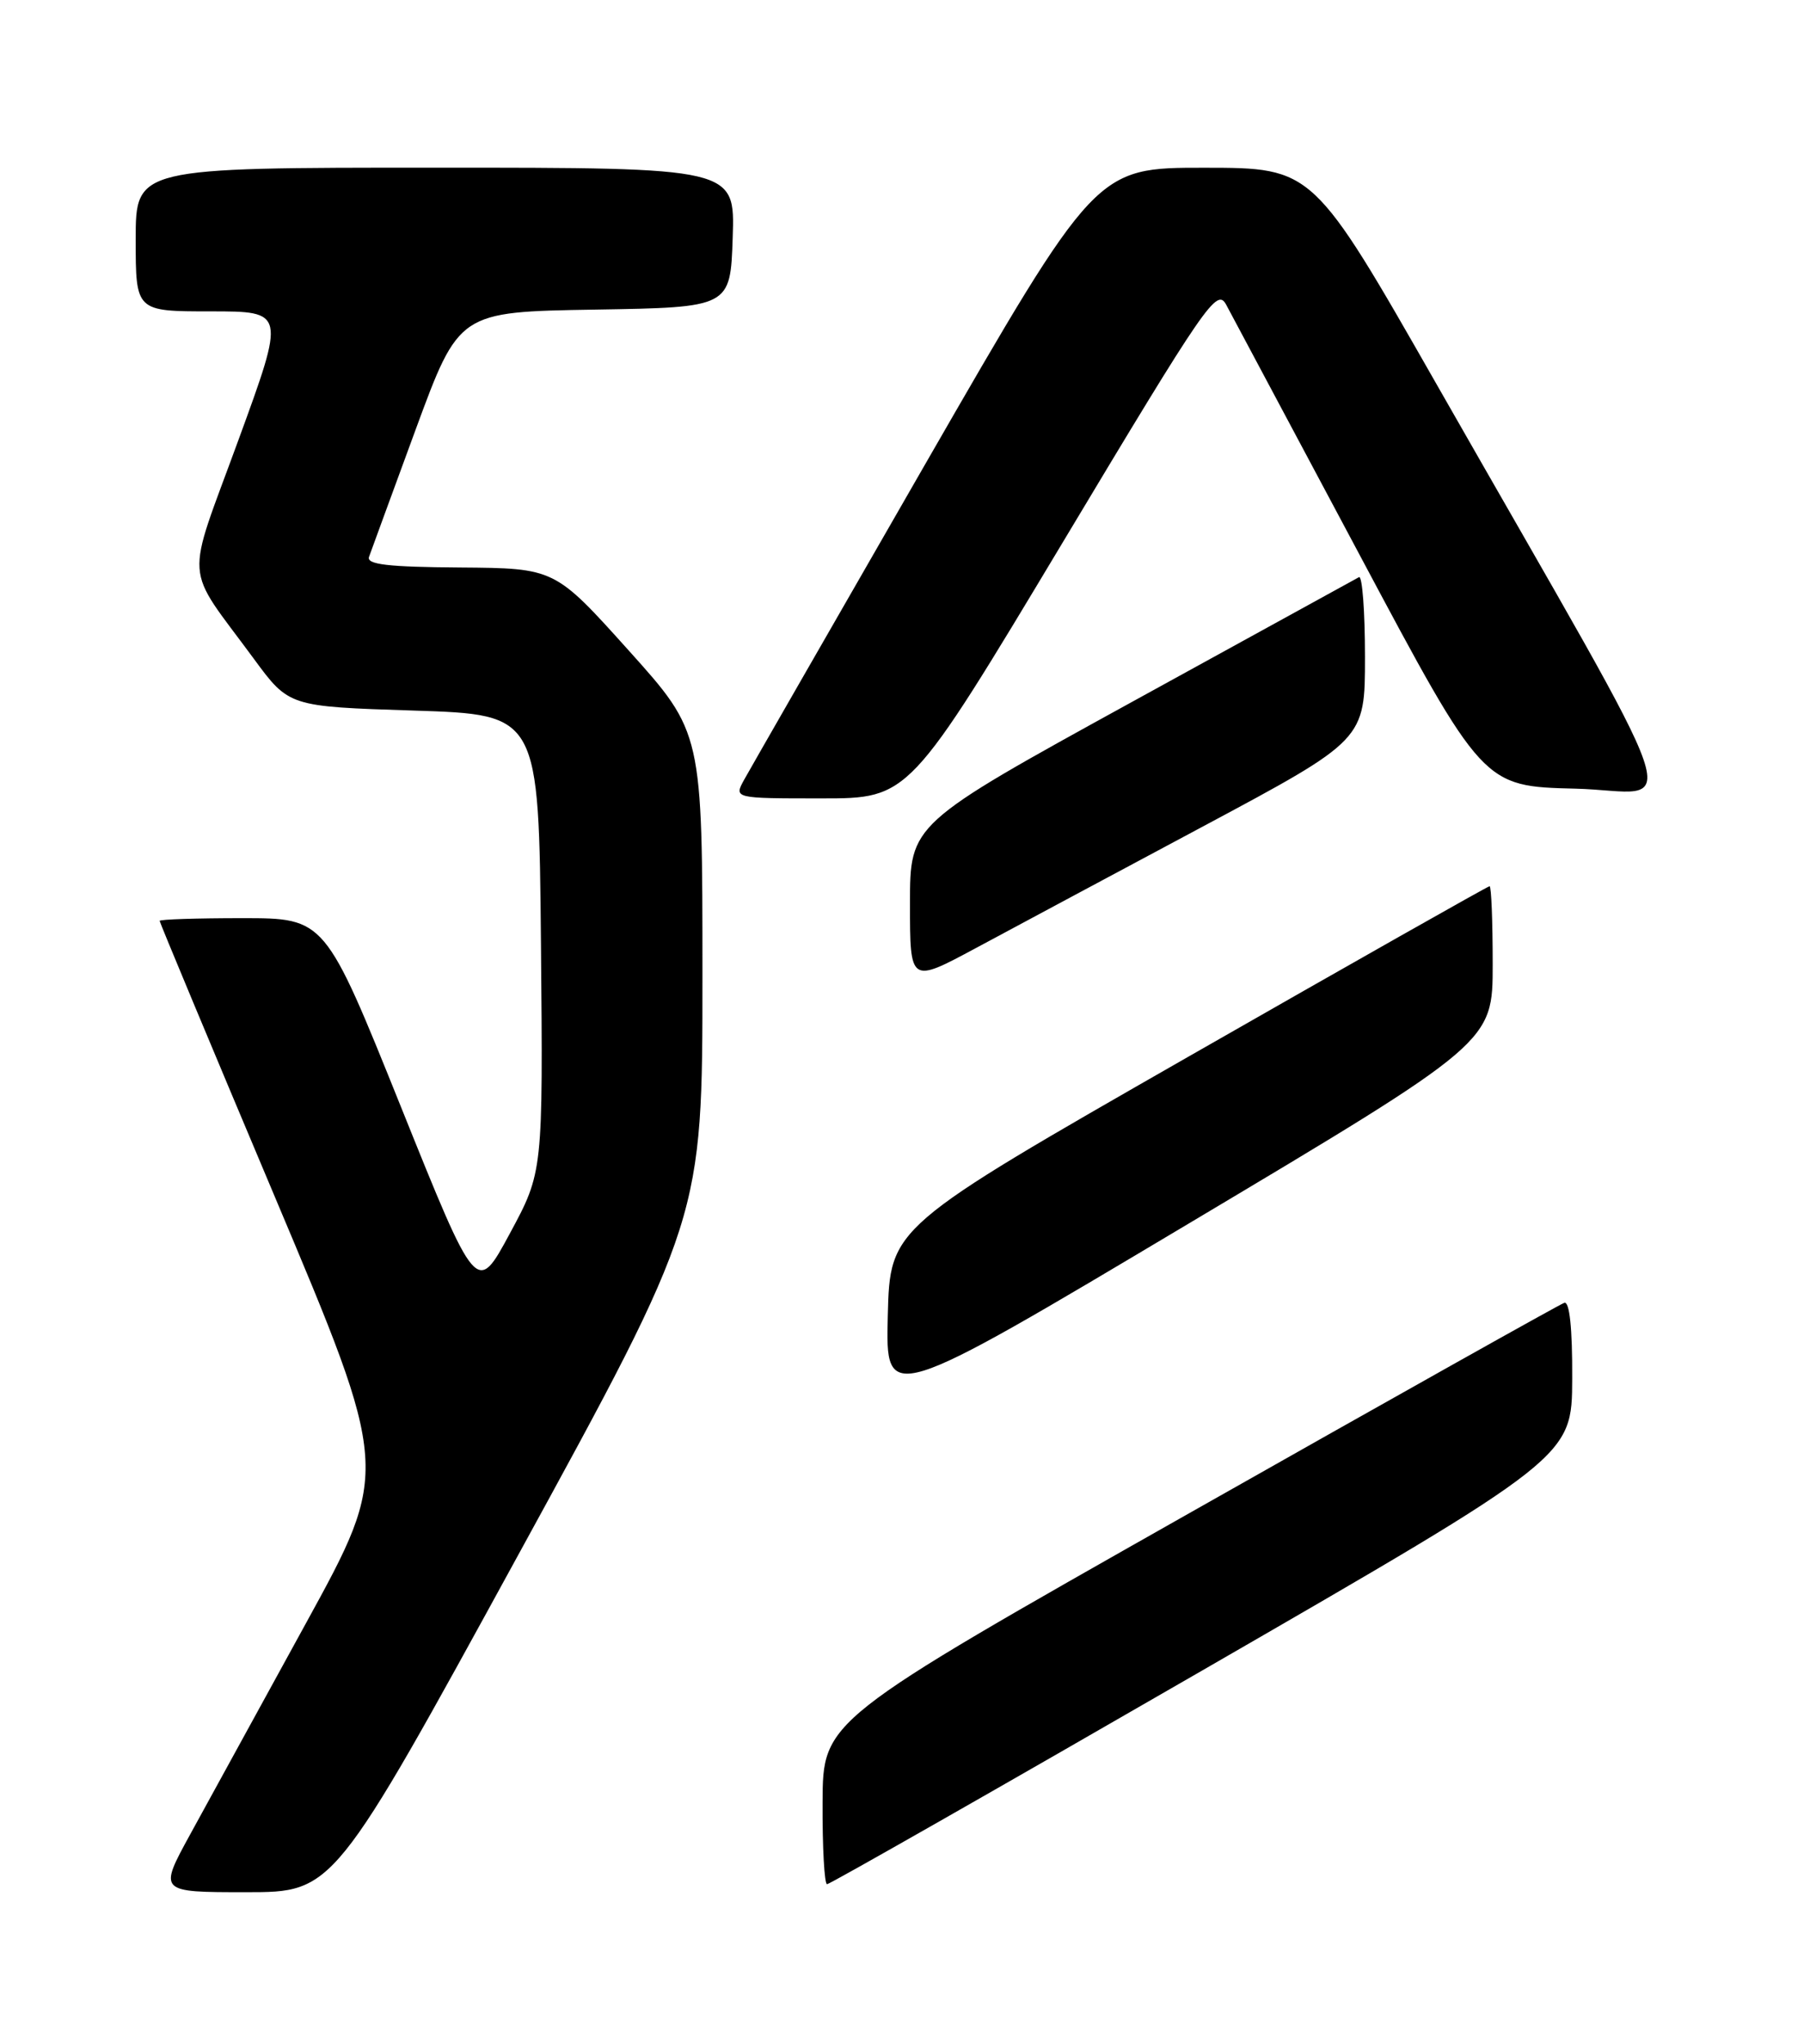 <?xml version="1.0" encoding="UTF-8" standalone="no"?>
<!DOCTYPE svg PUBLIC "-//W3C//DTD SVG 1.1//EN" "http://www.w3.org/Graphics/SVG/1.1/DTD/svg11.dtd" >
<svg xmlns="http://www.w3.org/2000/svg" xmlns:xlink="http://www.w3.org/1999/xlink" version="1.1" viewBox="0 0 226 256">
 <g >
 <path fill="currentColor"
d=" M 64.90 194.80 C 88.00 152.60 88.00 152.60 88.00 122.18 C 88.00 91.75 88.00 91.75 78.75 81.46 C 69.50 71.17 69.50 71.17 57.64 71.08 C 48.62 71.02 45.89 70.70 46.23 69.75 C 46.47 69.06 49.11 61.88 52.08 53.78 C 57.50 39.06 57.50 39.06 74.50 38.78 C 91.50 38.50 91.50 38.50 91.79 29.75 C 92.08 21.00 92.08 21.00 54.54 21.00 C 17.00 21.00 17.00 21.00 17.00 30.00 C 17.00 39.00 17.00 39.00 26.38 39.00 C 35.76 39.00 35.76 39.00 29.86 55.14 C 23.16 73.48 22.95 70.48 31.79 82.50 C 36.20 88.50 36.20 88.50 51.85 89.00 C 67.50 89.50 67.50 89.50 67.77 118.15 C 68.03 146.79 68.03 146.79 63.87 154.50 C 59.71 162.21 59.71 162.21 50.22 138.61 C 40.72 115.00 40.72 115.00 30.36 115.00 C 24.66 115.00 20.00 115.15 20.00 115.34 C 20.00 115.53 26.49 131.08 34.43 149.90 C 48.86 184.12 48.86 184.12 38.33 203.31 C 32.54 213.86 26.02 225.76 23.83 229.75 C 19.86 237.00 19.86 237.00 30.83 237.00 C 41.80 237.00 41.80 237.00 64.90 194.80 Z  M 150.58 209.25 C 196.93 182.50 196.93 182.50 196.96 172.67 C 196.99 166.37 196.63 162.96 195.97 163.18 C 195.41 163.36 174.28 175.21 149.02 189.51 C 103.09 215.50 103.09 215.50 103.05 225.75 C 103.02 231.39 103.28 236.00 103.61 236.00 C 103.95 236.00 125.09 223.96 150.58 209.25 Z  M 187.00 120.77 C 187.00 115.40 186.83 111.00 186.61 111.00 C 186.40 111.00 169.41 120.61 148.86 132.36 C 111.50 153.73 111.50 153.73 111.22 164.81 C 110.94 175.89 110.94 175.89 148.97 153.22 C 187.00 130.55 187.00 130.55 187.00 120.77 Z  M 150.75 103.49 C 171.00 92.66 171.00 92.66 171.00 82.27 C 171.00 76.56 170.66 72.07 170.25 72.29 C 169.84 72.51 157.01 79.56 141.75 87.95 C 114.00 103.21 114.00 103.21 114.00 113.19 C 114.00 123.18 114.00 123.18 122.25 118.75 C 126.79 116.31 139.61 109.44 150.75 103.49 Z  M 133.14 67.93 C 151.18 37.84 152.45 36.00 153.62 38.18 C 154.31 39.46 161.83 53.55 170.33 69.50 C 185.79 98.50 185.79 98.50 197.36 98.78 C 210.52 99.10 212.73 105.54 180.00 48.18 C 164.50 21.02 164.50 21.02 150.89 21.01 C 137.29 21.00 137.29 21.00 115.89 58.17 C 104.13 78.62 93.92 96.40 93.22 97.67 C 91.94 100.00 91.94 100.00 102.92 100.00 C 113.90 100.00 113.90 100.00 133.14 67.93 Z "/>
</g>
</svg>